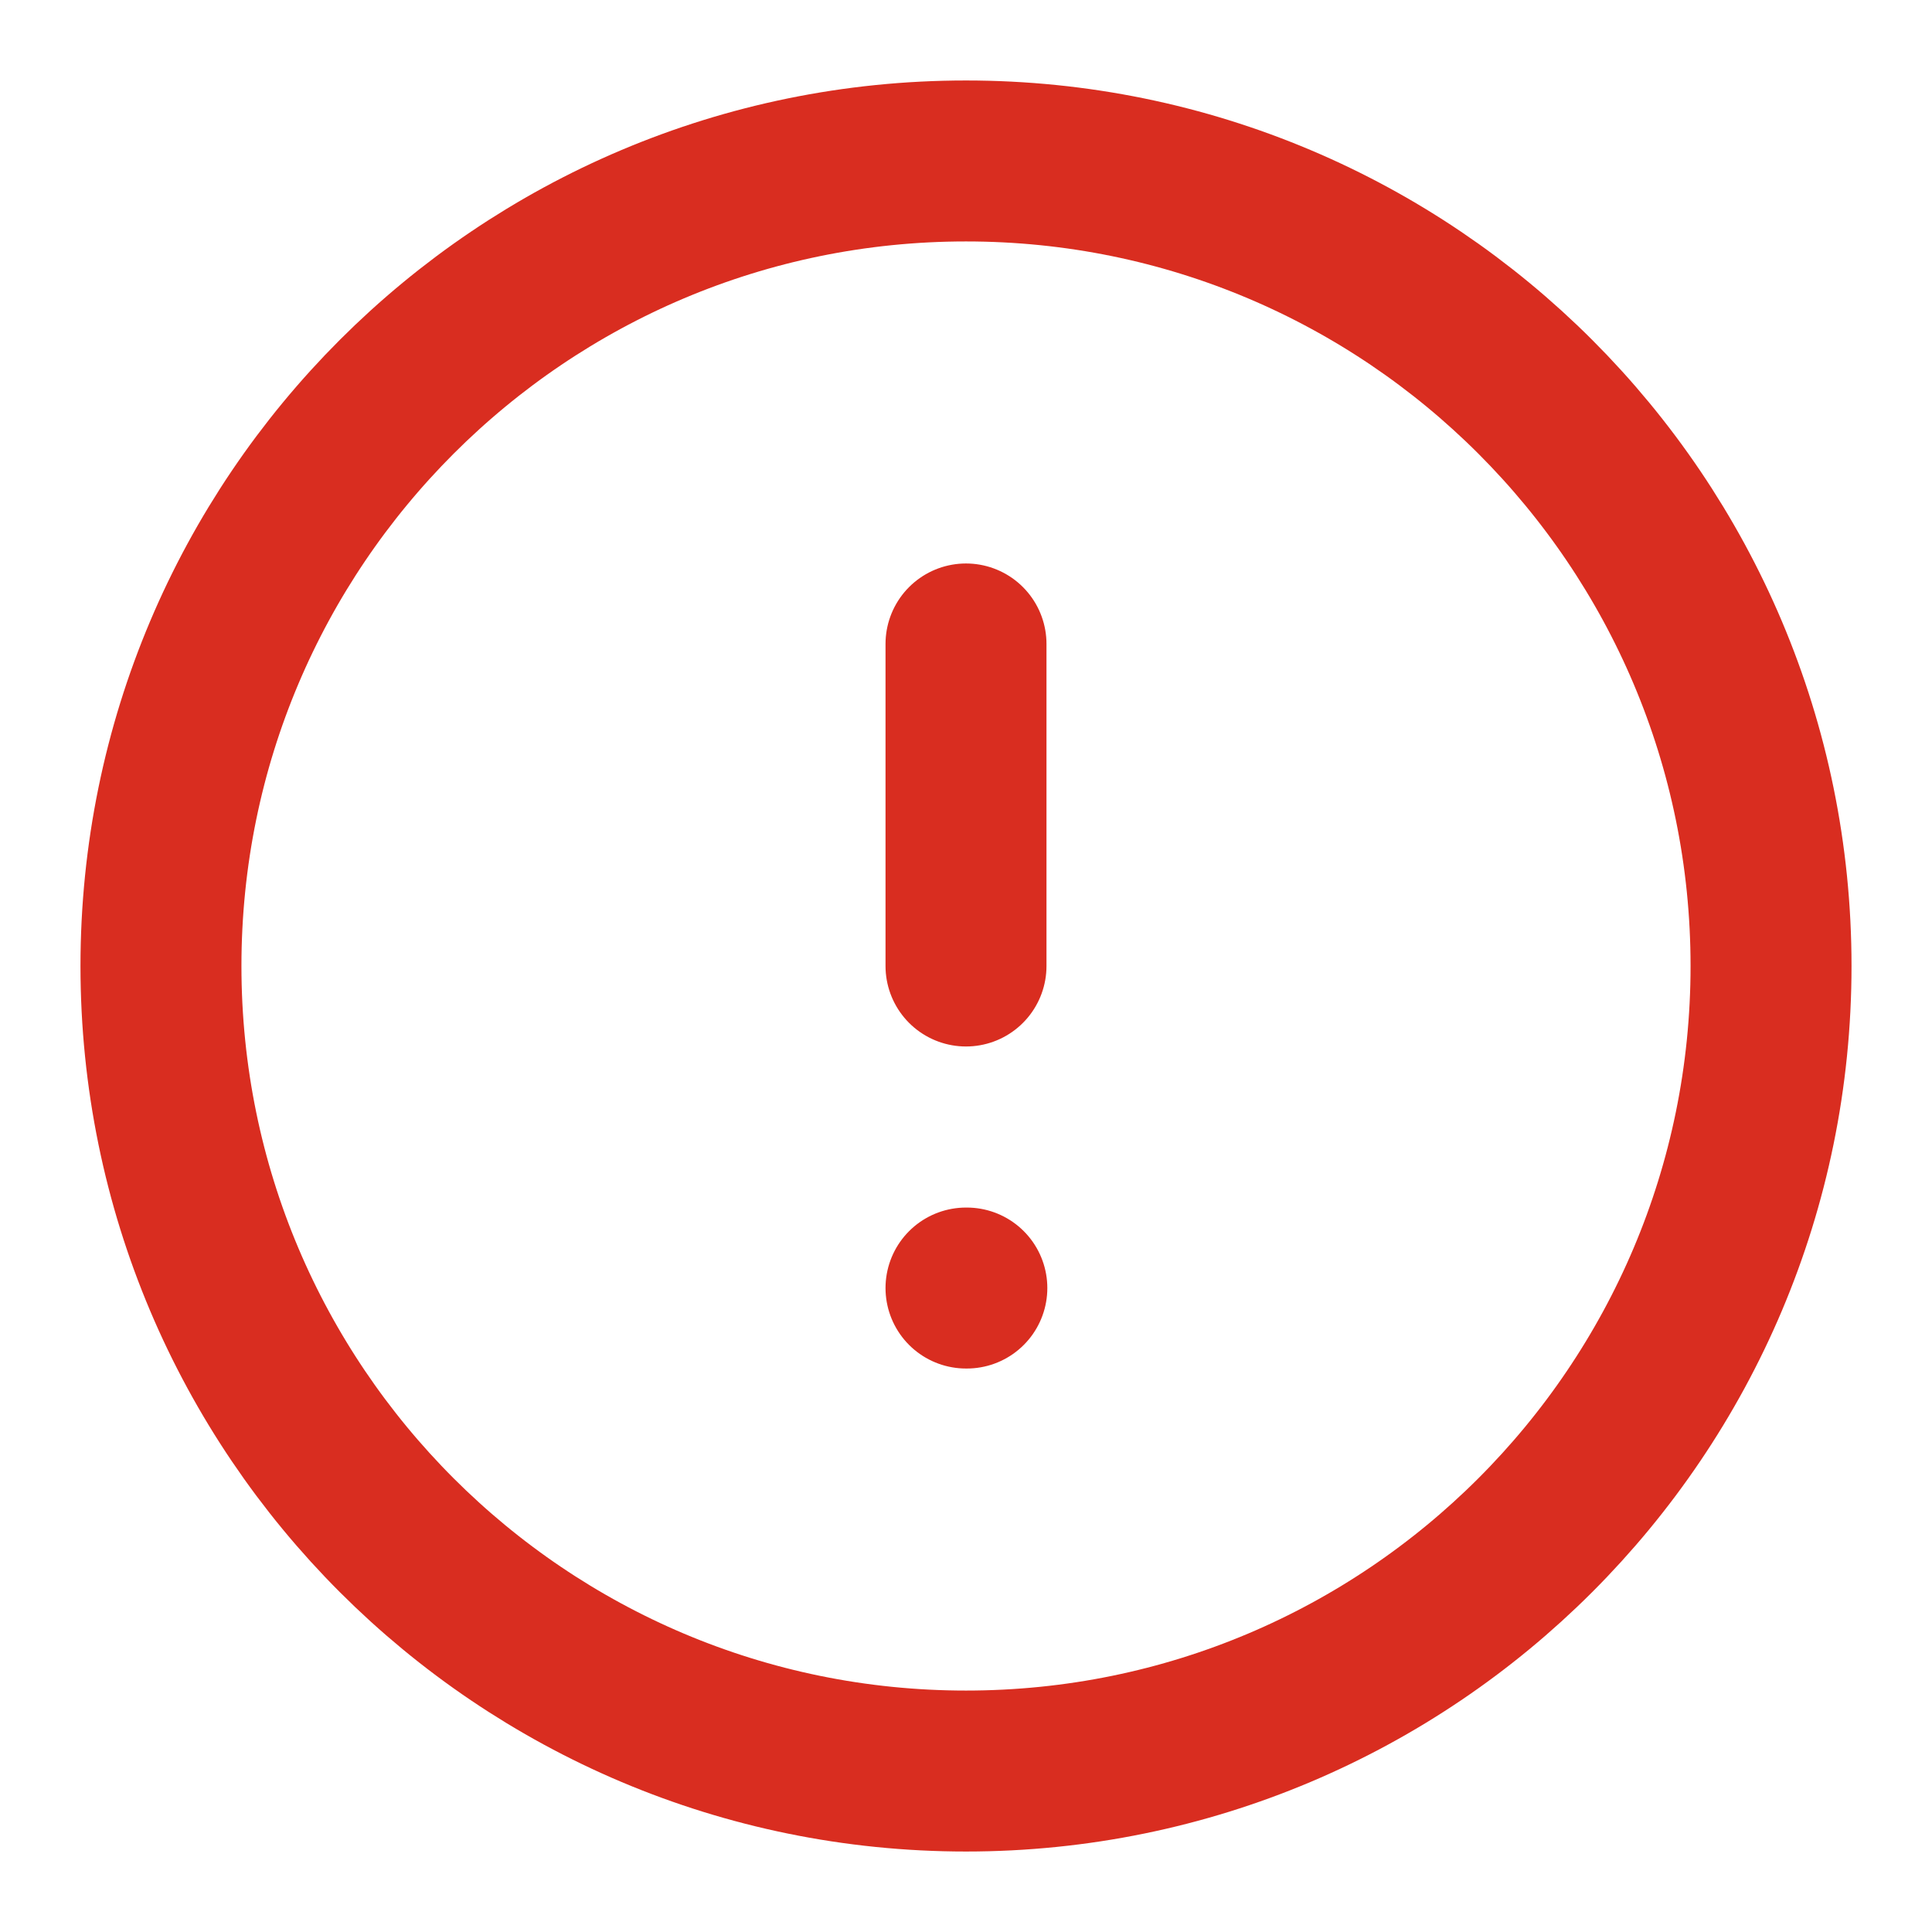 <svg width="16" height="16" viewBox="0 0 16 16" fill="none" xmlns="http://www.w3.org/2000/svg">
<g clip-path="url(#clip0_20383_184)">
<path d="M8 5.333V8M8 10.667H8.007M14.667 8C14.667 11.682 11.682 14.667 8 14.667C4.318 14.667 1.333 11.682 1.333 8C1.333 4.318 4.318 1.333 8 1.333C11.682 1.333 14.667 4.318 14.667 8Z" stroke="#D92D20" stroke-width="1.333" stroke-linecap="round" stroke-linejoin="round"/>
</g>
<defs>
<clipPath id="clip0_20383_184">
<rect width="16" height="16" fill="white"/>
</clipPath>
</defs>
</svg>
